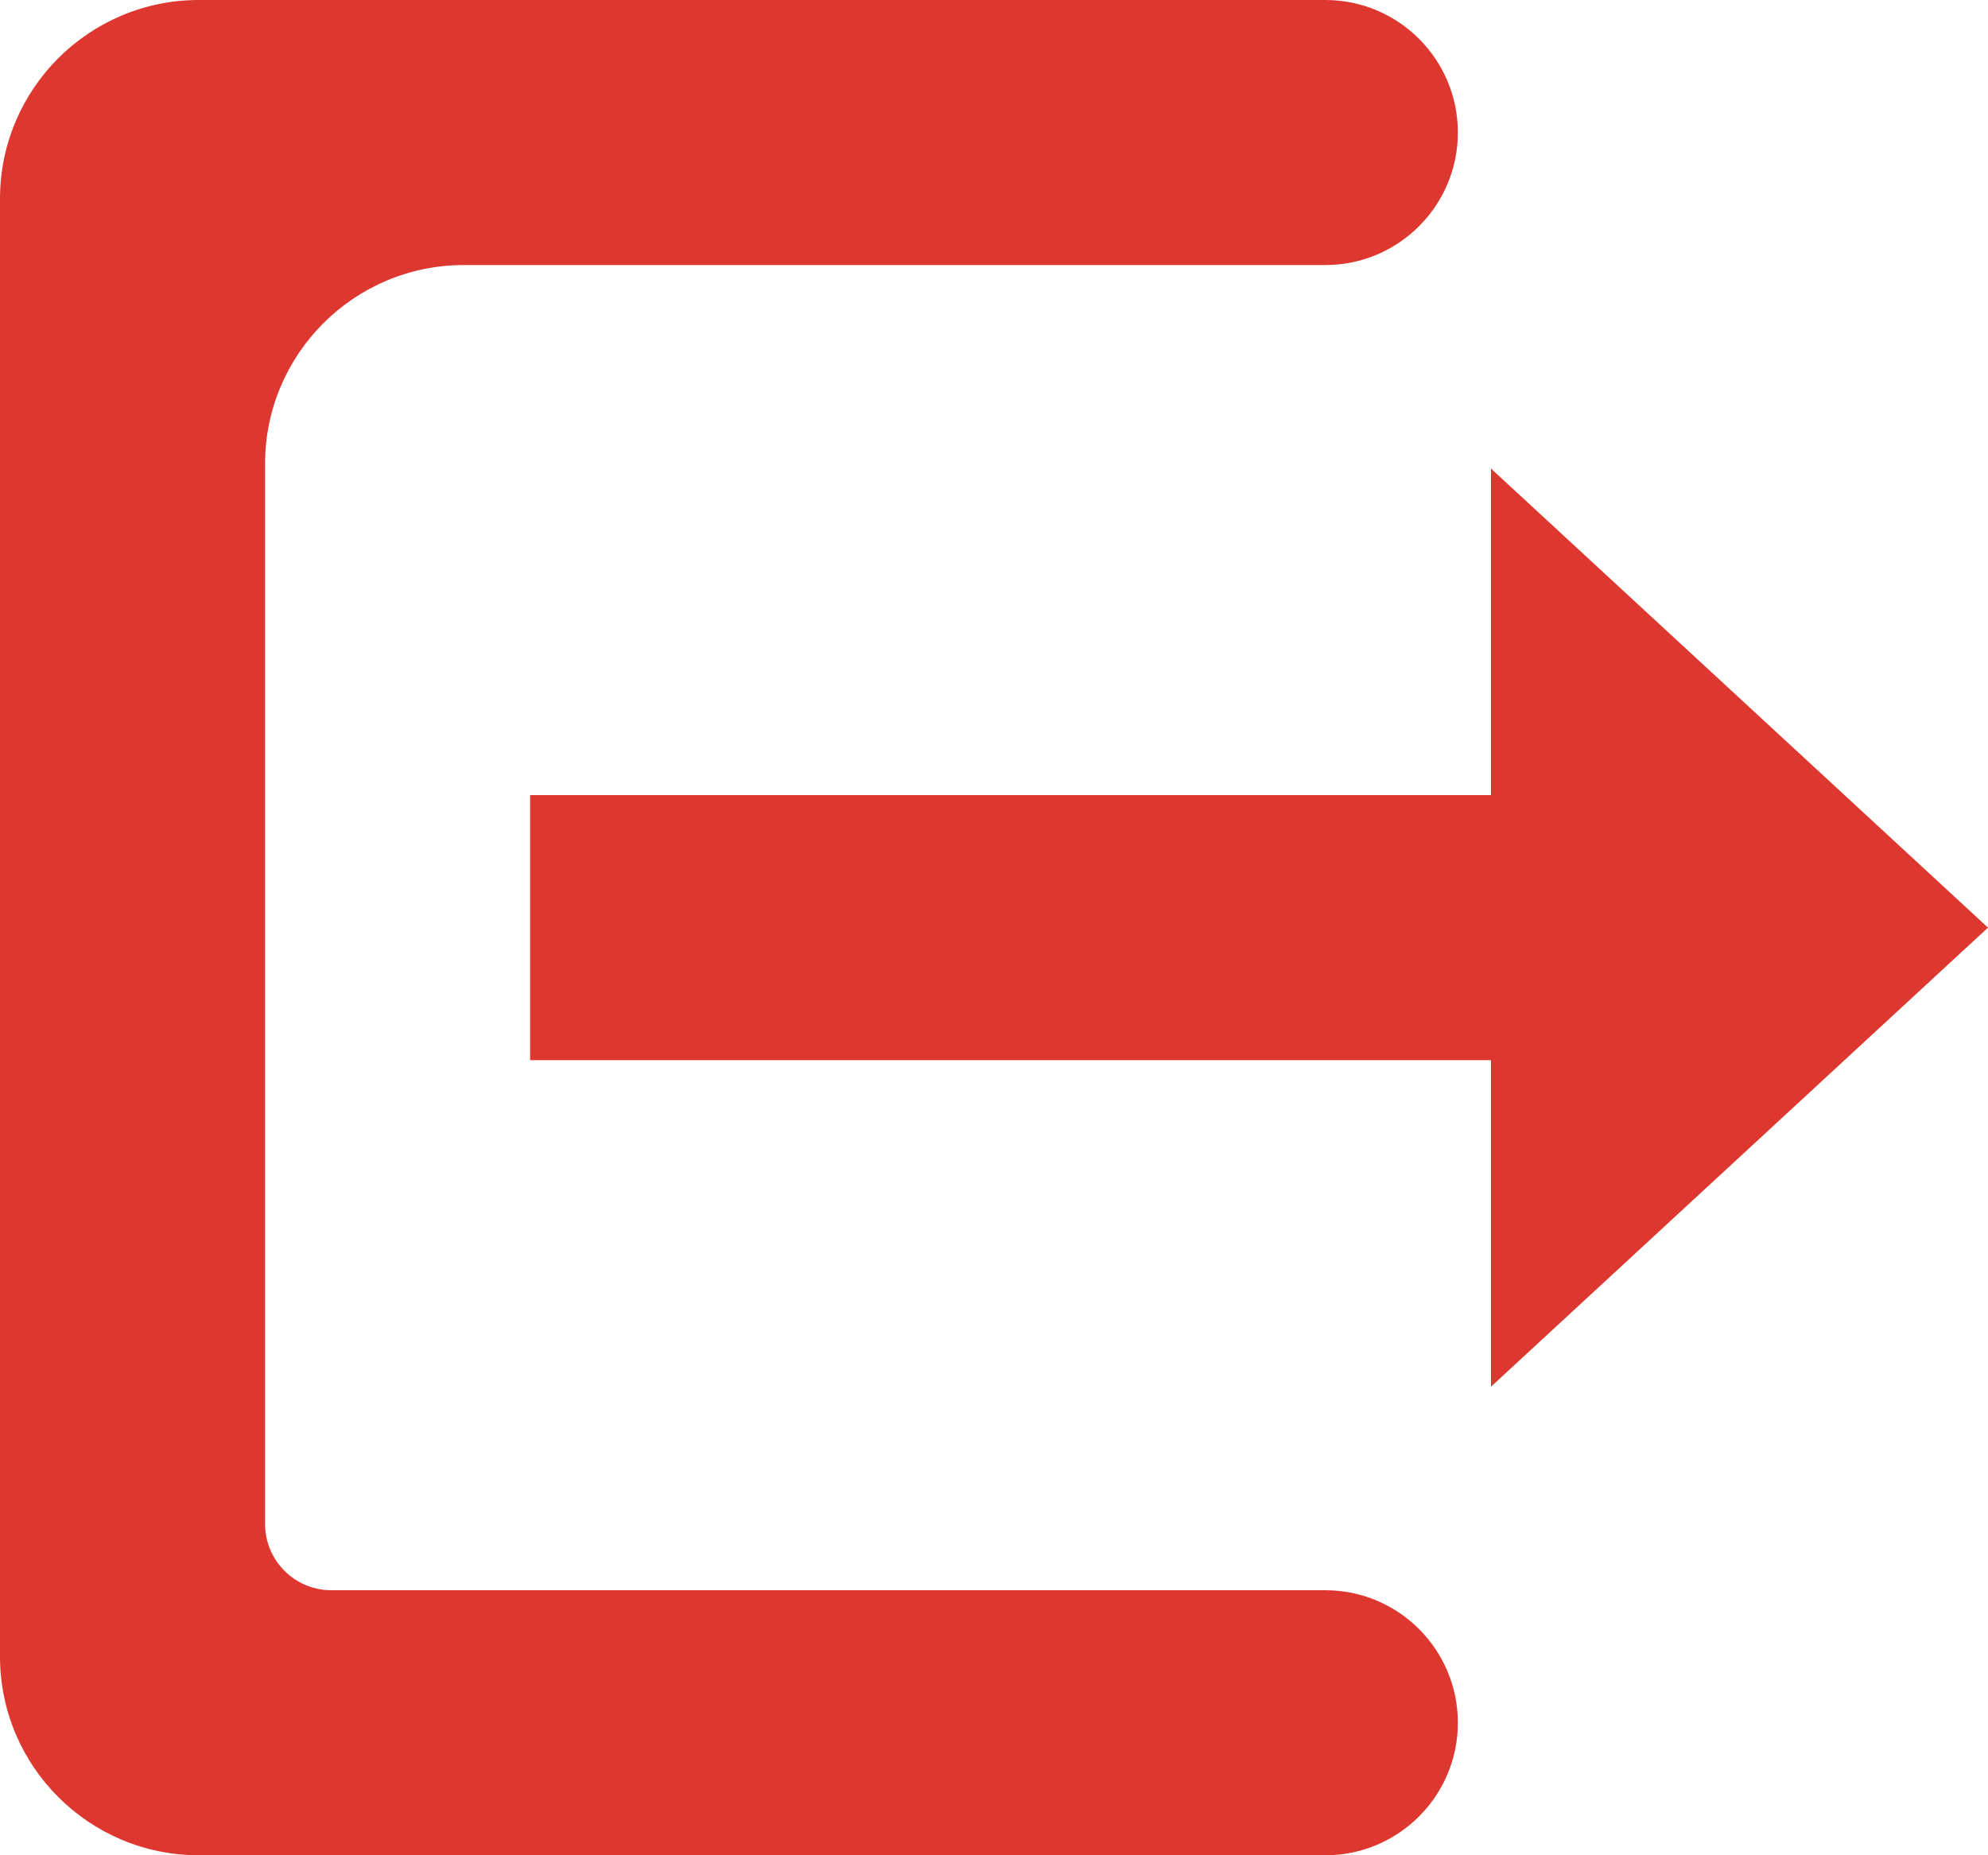 <svg width="15" height="14" viewBox="0 0 15 14" fill="none" xmlns="http://www.w3.org/2000/svg">
<path d="M0 1.5C0 0.672 0.672 0 1.5 0H9.5H10C10.552 0 11 0.448 11 1C11 1.552 10.552 2 10 2H9.5H3.5C2.672 2 2 2.672 2 3.5V6.75V11.5C2 11.776 2.224 12 2.5 12H3.5H9.5H10C10.552 12 11 12.448 11 13C11 13.552 10.552 14 10 14H9.5H1.5C0.672 14 0 13.328 0 12.5V1.5Z" fill="#DD3730"/>
<path d="M15 7L11.25 10.464V3.536L15 7Z" fill="#DD3730"/>
<rect x="4" y="6" width="8" height="2" fill="#DD3730"/>
</svg>
